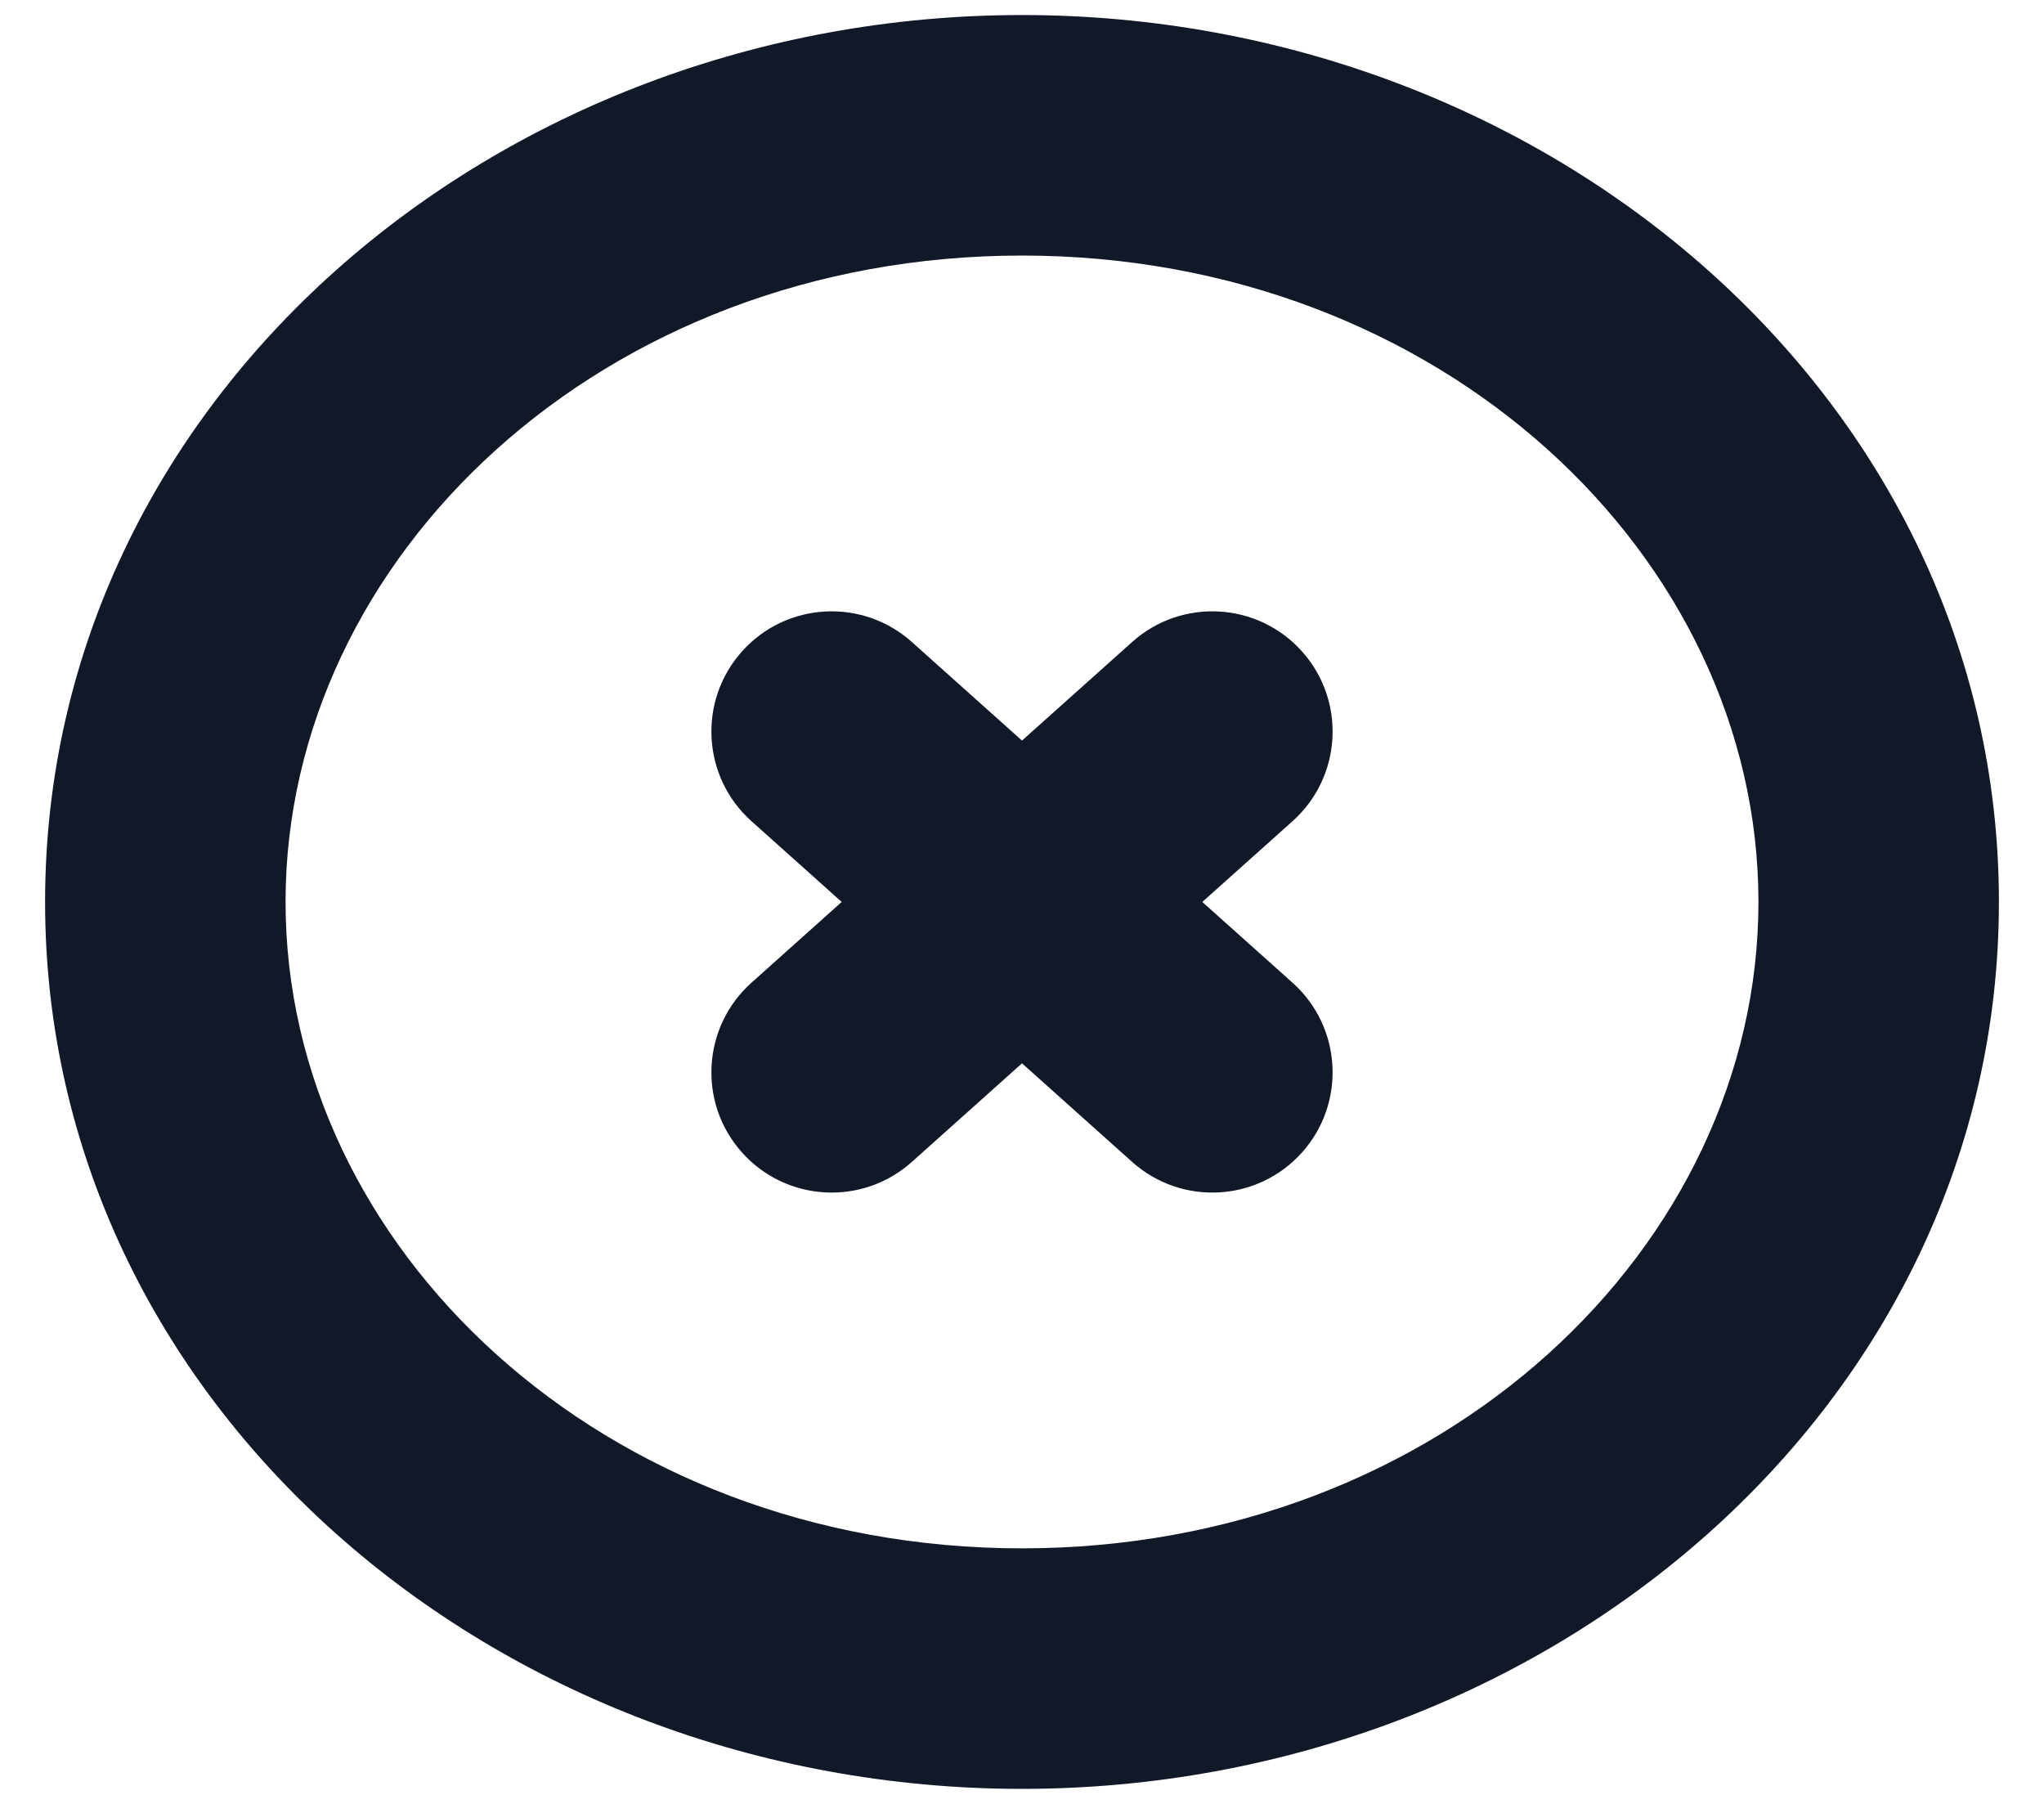 <svg width="34" height="30" viewBox="0 0 34 30" fill="none" xmlns="http://www.w3.org/2000/svg" xmlns:xlink="http://www.w3.org/1999/xlink">
<path d="M12.5,16.343C11.677,17.079 11.606,18.344 12.343,19.167C13.079,19.99 14.344,20.06 15.167,19.324L12.5,16.343ZM21.5,13.657C22.323,12.921 22.394,11.656 21.657,10.833C20.921,10.01 19.656,9.94 18.833,10.676L21.5,13.657ZM15.167,10.676C14.344,9.94 13.079,10.01 12.343,10.833C11.606,11.656 11.677,12.921 12.5,13.657L15.167,10.676ZM18.833,19.324C19.656,20.06 20.921,19.99 21.657,19.167C22.394,18.344 22.323,17.079 21.5,16.343L18.833,19.324ZM29.25,15C29.25,20.734 23.98,25.75 17,25.75L17,29.75C25.76,29.75 33.25,23.35 33.25,15L29.25,15ZM17,25.75C10.02,25.75 4.75,20.734 4.75,15L0.75,15C0.75,23.35 8.24,29.75 17,29.75L17,25.75ZM4.75,15C4.75,9.266 10.02,4.25 17,4.25L17,0.25C8.24,0.25 0.75,6.65 0.75,15L4.75,15ZM17,4.25C23.98,4.25 29.25,9.266 29.25,15L33.25,15C33.25,6.65 25.76,0.25 17,0.25L17,4.25ZM15.167,19.324L18.334,16.49L15.666,13.51L12.5,16.343L15.167,19.324ZM18.334,16.49L21.5,13.657L18.833,10.676L15.666,13.51L18.334,16.49ZM12.5,13.657L15.666,16.49L18.334,13.51L15.167,10.676L12.5,13.657ZM15.666,16.49L18.833,19.324L21.5,16.343L18.334,13.51L15.666,16.49Z" fill="#111827"/>
</svg>
